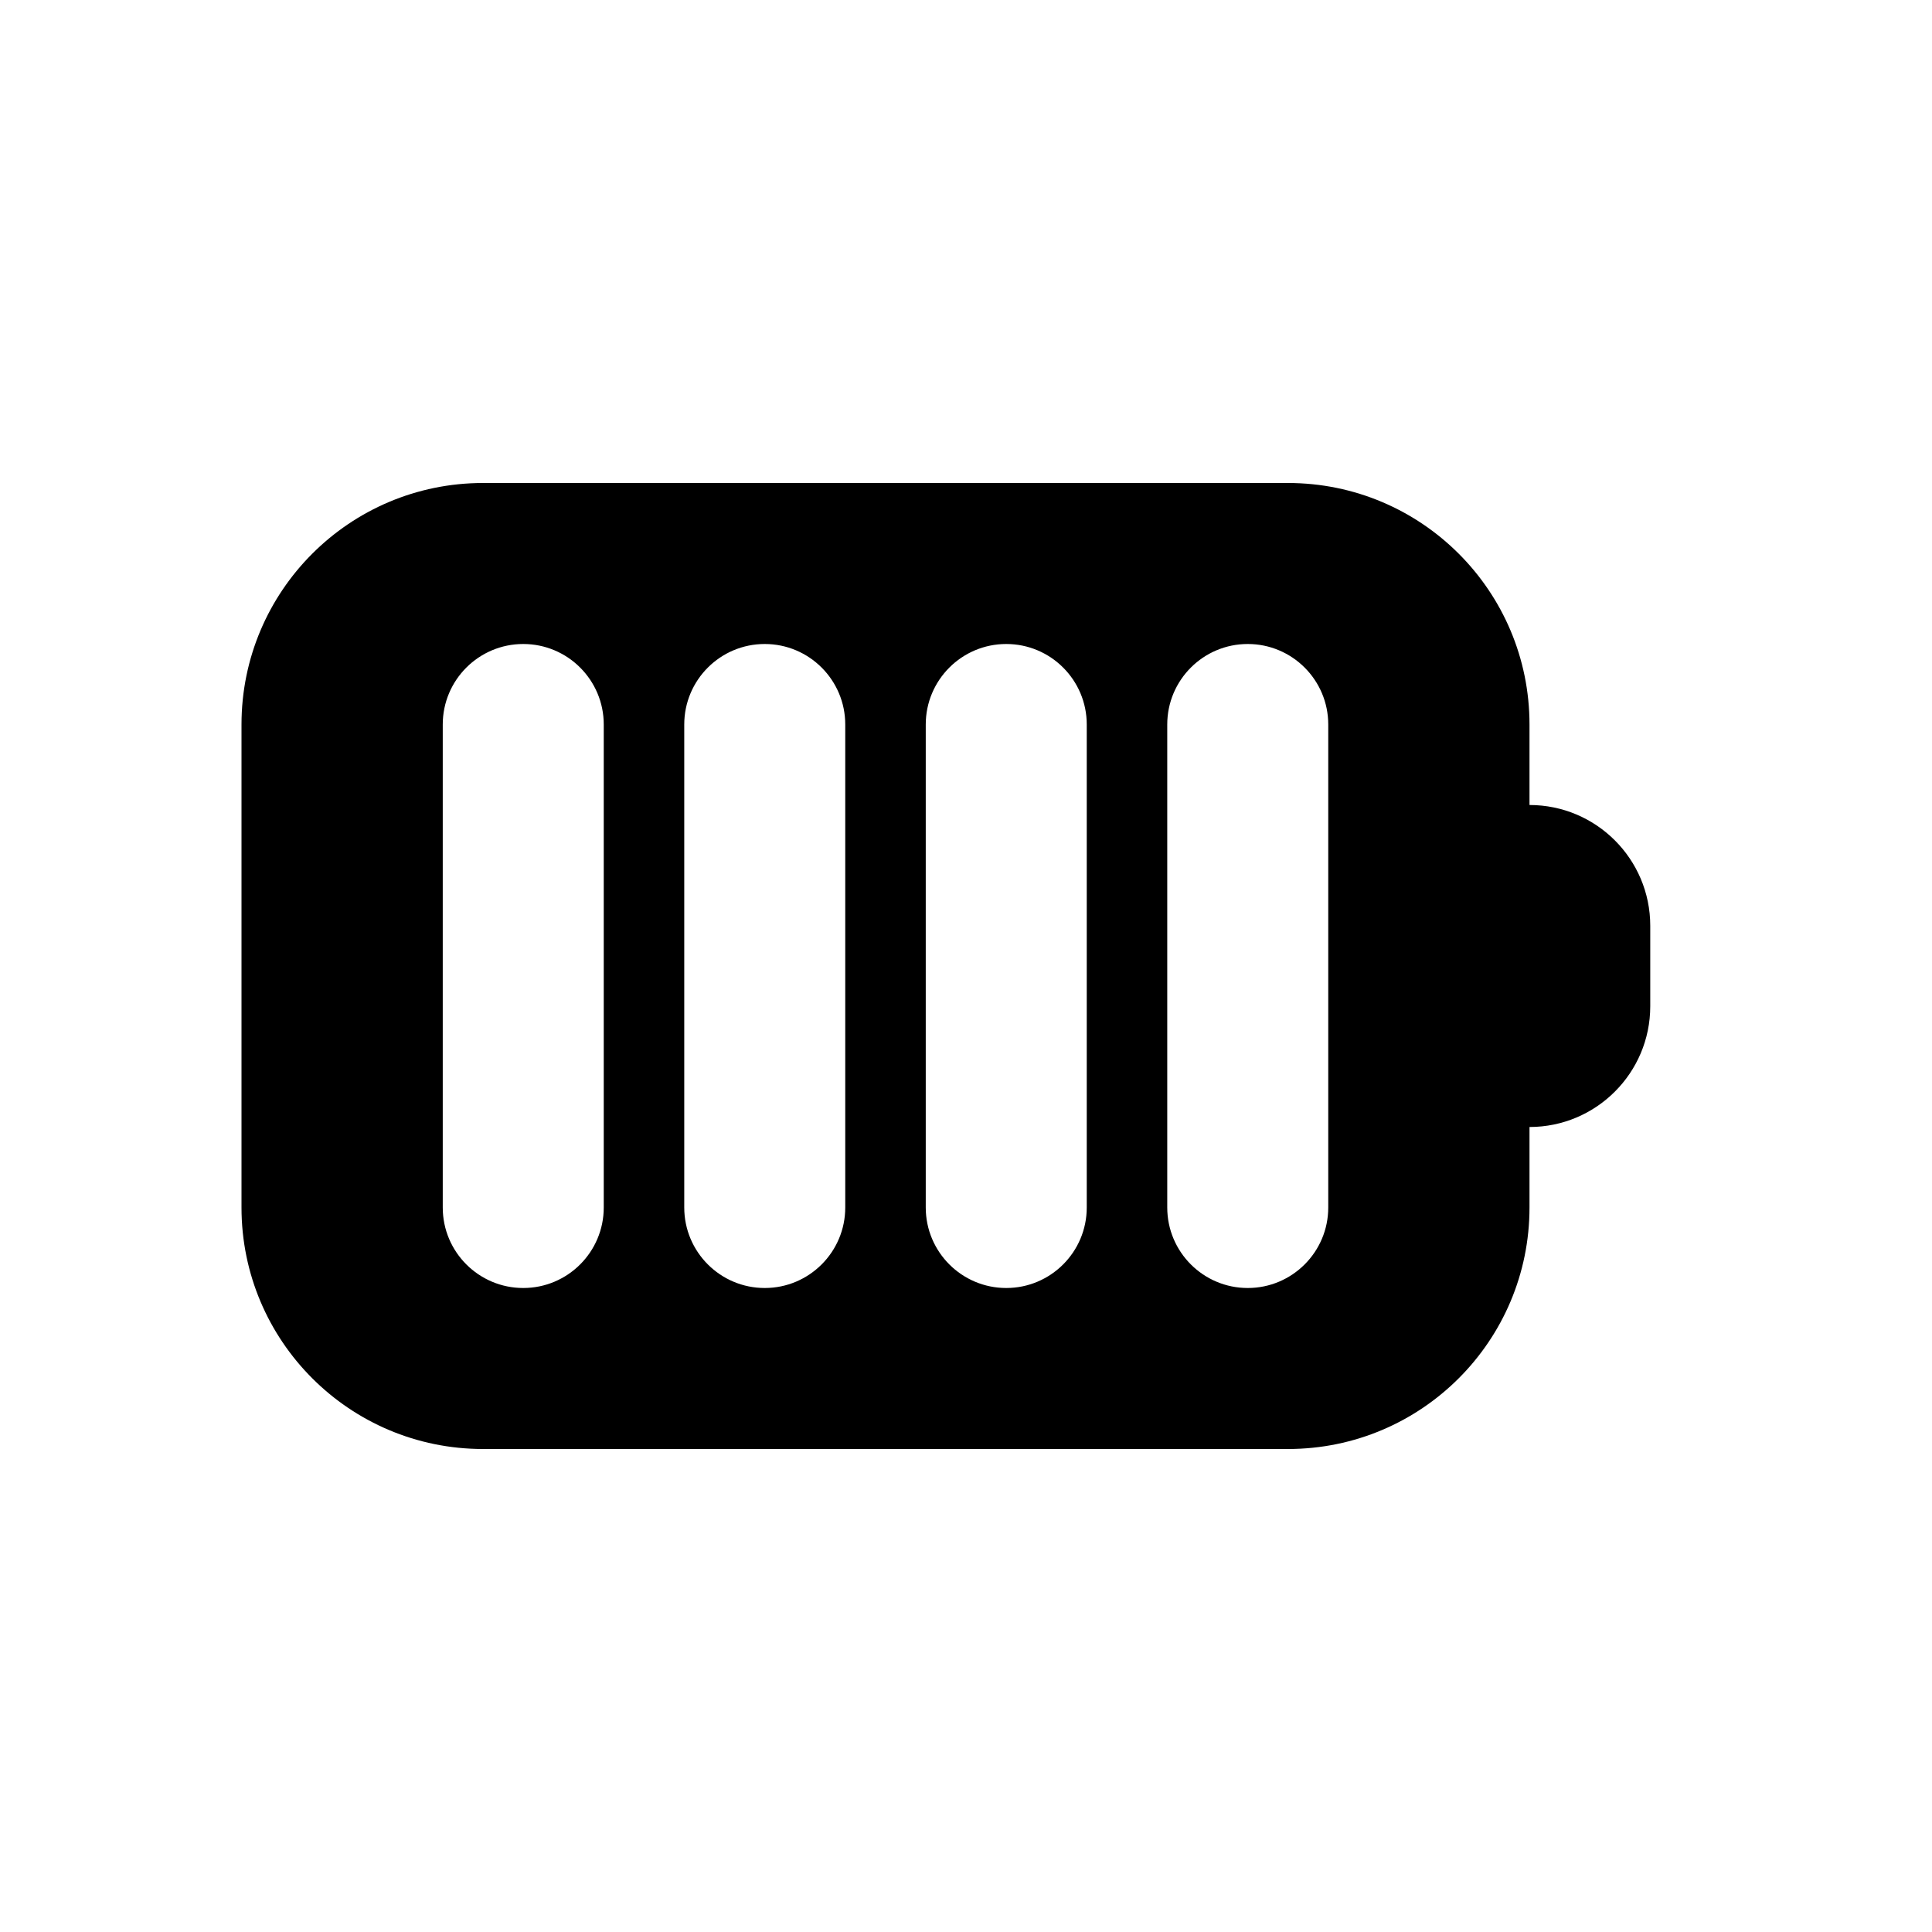 <svg width="24" height="24" viewBox="0 0 24 24" fill="none" xmlns="http://www.w3.org/2000/svg">
<path fill-rule="evenodd" clip-rule="evenodd" d="M6 6H16C17.657 6 19 7.343 19 9V10C19.828 10 20.5 10.672 20.5 11.5V12.5C20.5 13.328 19.828 14 19 14V15C19 16.657 17.657 18 16 18H6C4.343 18 3 16.657 3 15V9C3 7.343 4.343 6 6 6ZM6.5 8C7.052 8 7.5 8.448 7.5 9V15C7.5 15.552 7.052 16 6.5 16C5.948 16 5.5 15.552 5.5 15V9C5.5 8.448 5.948 8 6.5 8ZM10.5 9C10.5 8.448 10.052 8 9.5 8C8.948 8 8.5 8.448 8.5 9V15C8.5 15.552 8.948 16 9.5 16C10.052 16 10.5 15.552 10.5 15V9ZM12.5 8C13.052 8 13.5 8.448 13.5 9V15C13.5 15.552 13.052 16 12.5 16C11.948 16 11.5 15.552 11.5 15V9C11.5 8.448 11.948 8 12.5 8ZM16.5 9C16.5 8.448 16.052 8 15.5 8C14.948 8 14.5 8.448 14.5 9V15C14.5 15.552 14.948 16 15.5 16C16.052 16 16.5 15.552 16.5 15V9Z" fill="black"/>
</svg>
